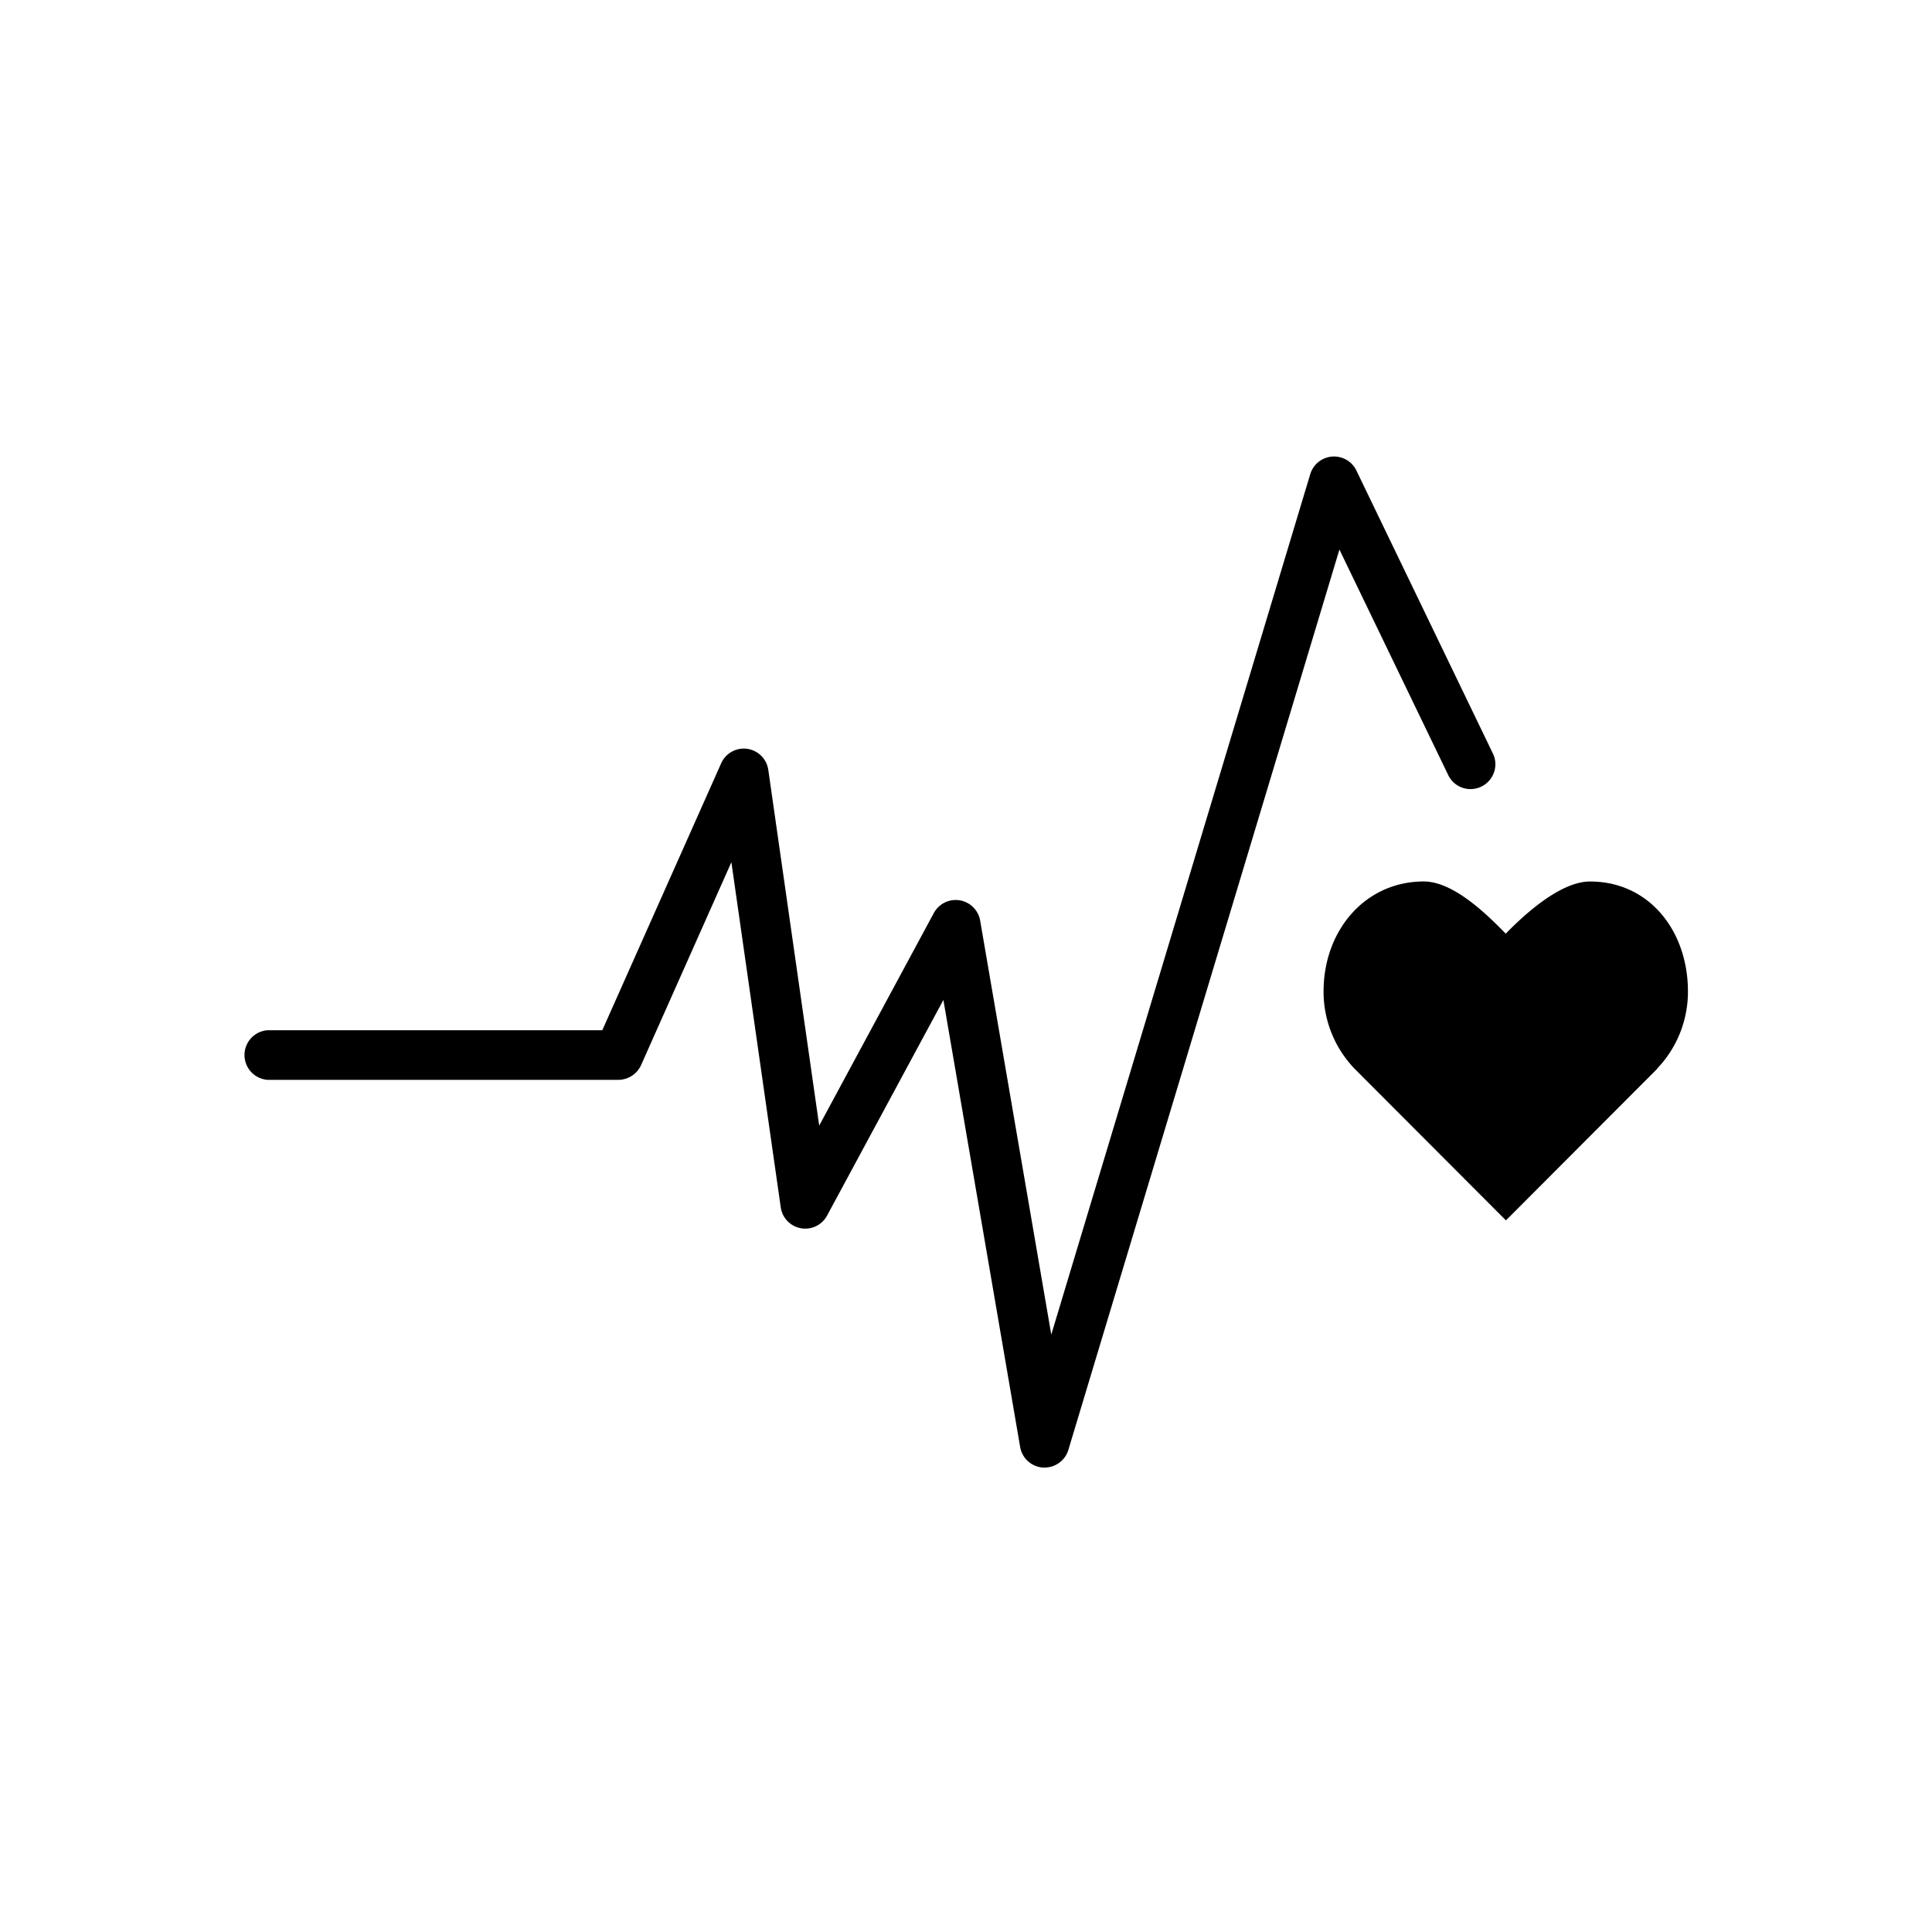 <svg
    xmlns="http://www.w3.org/2000/svg"
    xml:space="preserve"
    style="
        fill-rule: evenodd;
        clip-rule: evenodd;
        stroke-linejoin: round;
        stroke-miterlimit: 2;
    "
    viewBox="0 0 64 64"
>
    <path
        d="M55.915 32.843c0-2.009-1.285-3.642-3.242-3.642-.976 0-2.154 1.072-2.794 1.728-.642-.659-1.739-1.729-2.713-1.729-1.952 0-3.321 1.629-3.321 3.642a3.679 3.679 0 0 0 1.036 2.57l5.005 5.015 4.999-5.009-.005-.004a3.68 3.68 0 0 0 1.035-2.571Z"
        style="fill-rule: nonzero"
    />
    <path
        d="M34.604 48.615h-.051a.822.822 0 0 1-.759-.681l-2.543-14.81-3.851 7.14a.82.82 0 0 1-1.537-.273l-1.635-11.429-2.991 6.72a.83.83 0 0 1-.751.489H8.859a.824.824 0 0 1 0-1.643h11.093l3.935-8.837a.82.82 0 0 1 1.564.214l1.686 11.782 3.798-7.043a.823.823 0 0 1 1.534.251l2.356 13.715 8.579-28.504a.823.823 0 0 1 1.528-.12l4.515 9.361a.809.809 0 0 1 .045.634.823.823 0 0 1-.735.557.816.816 0 0 1-.79-.478l-3.597-7.455-8.979 29.824a.825.825 0 0 1-.787.586Z"
        style="fill-rule: nonzero"
    />
</svg>

